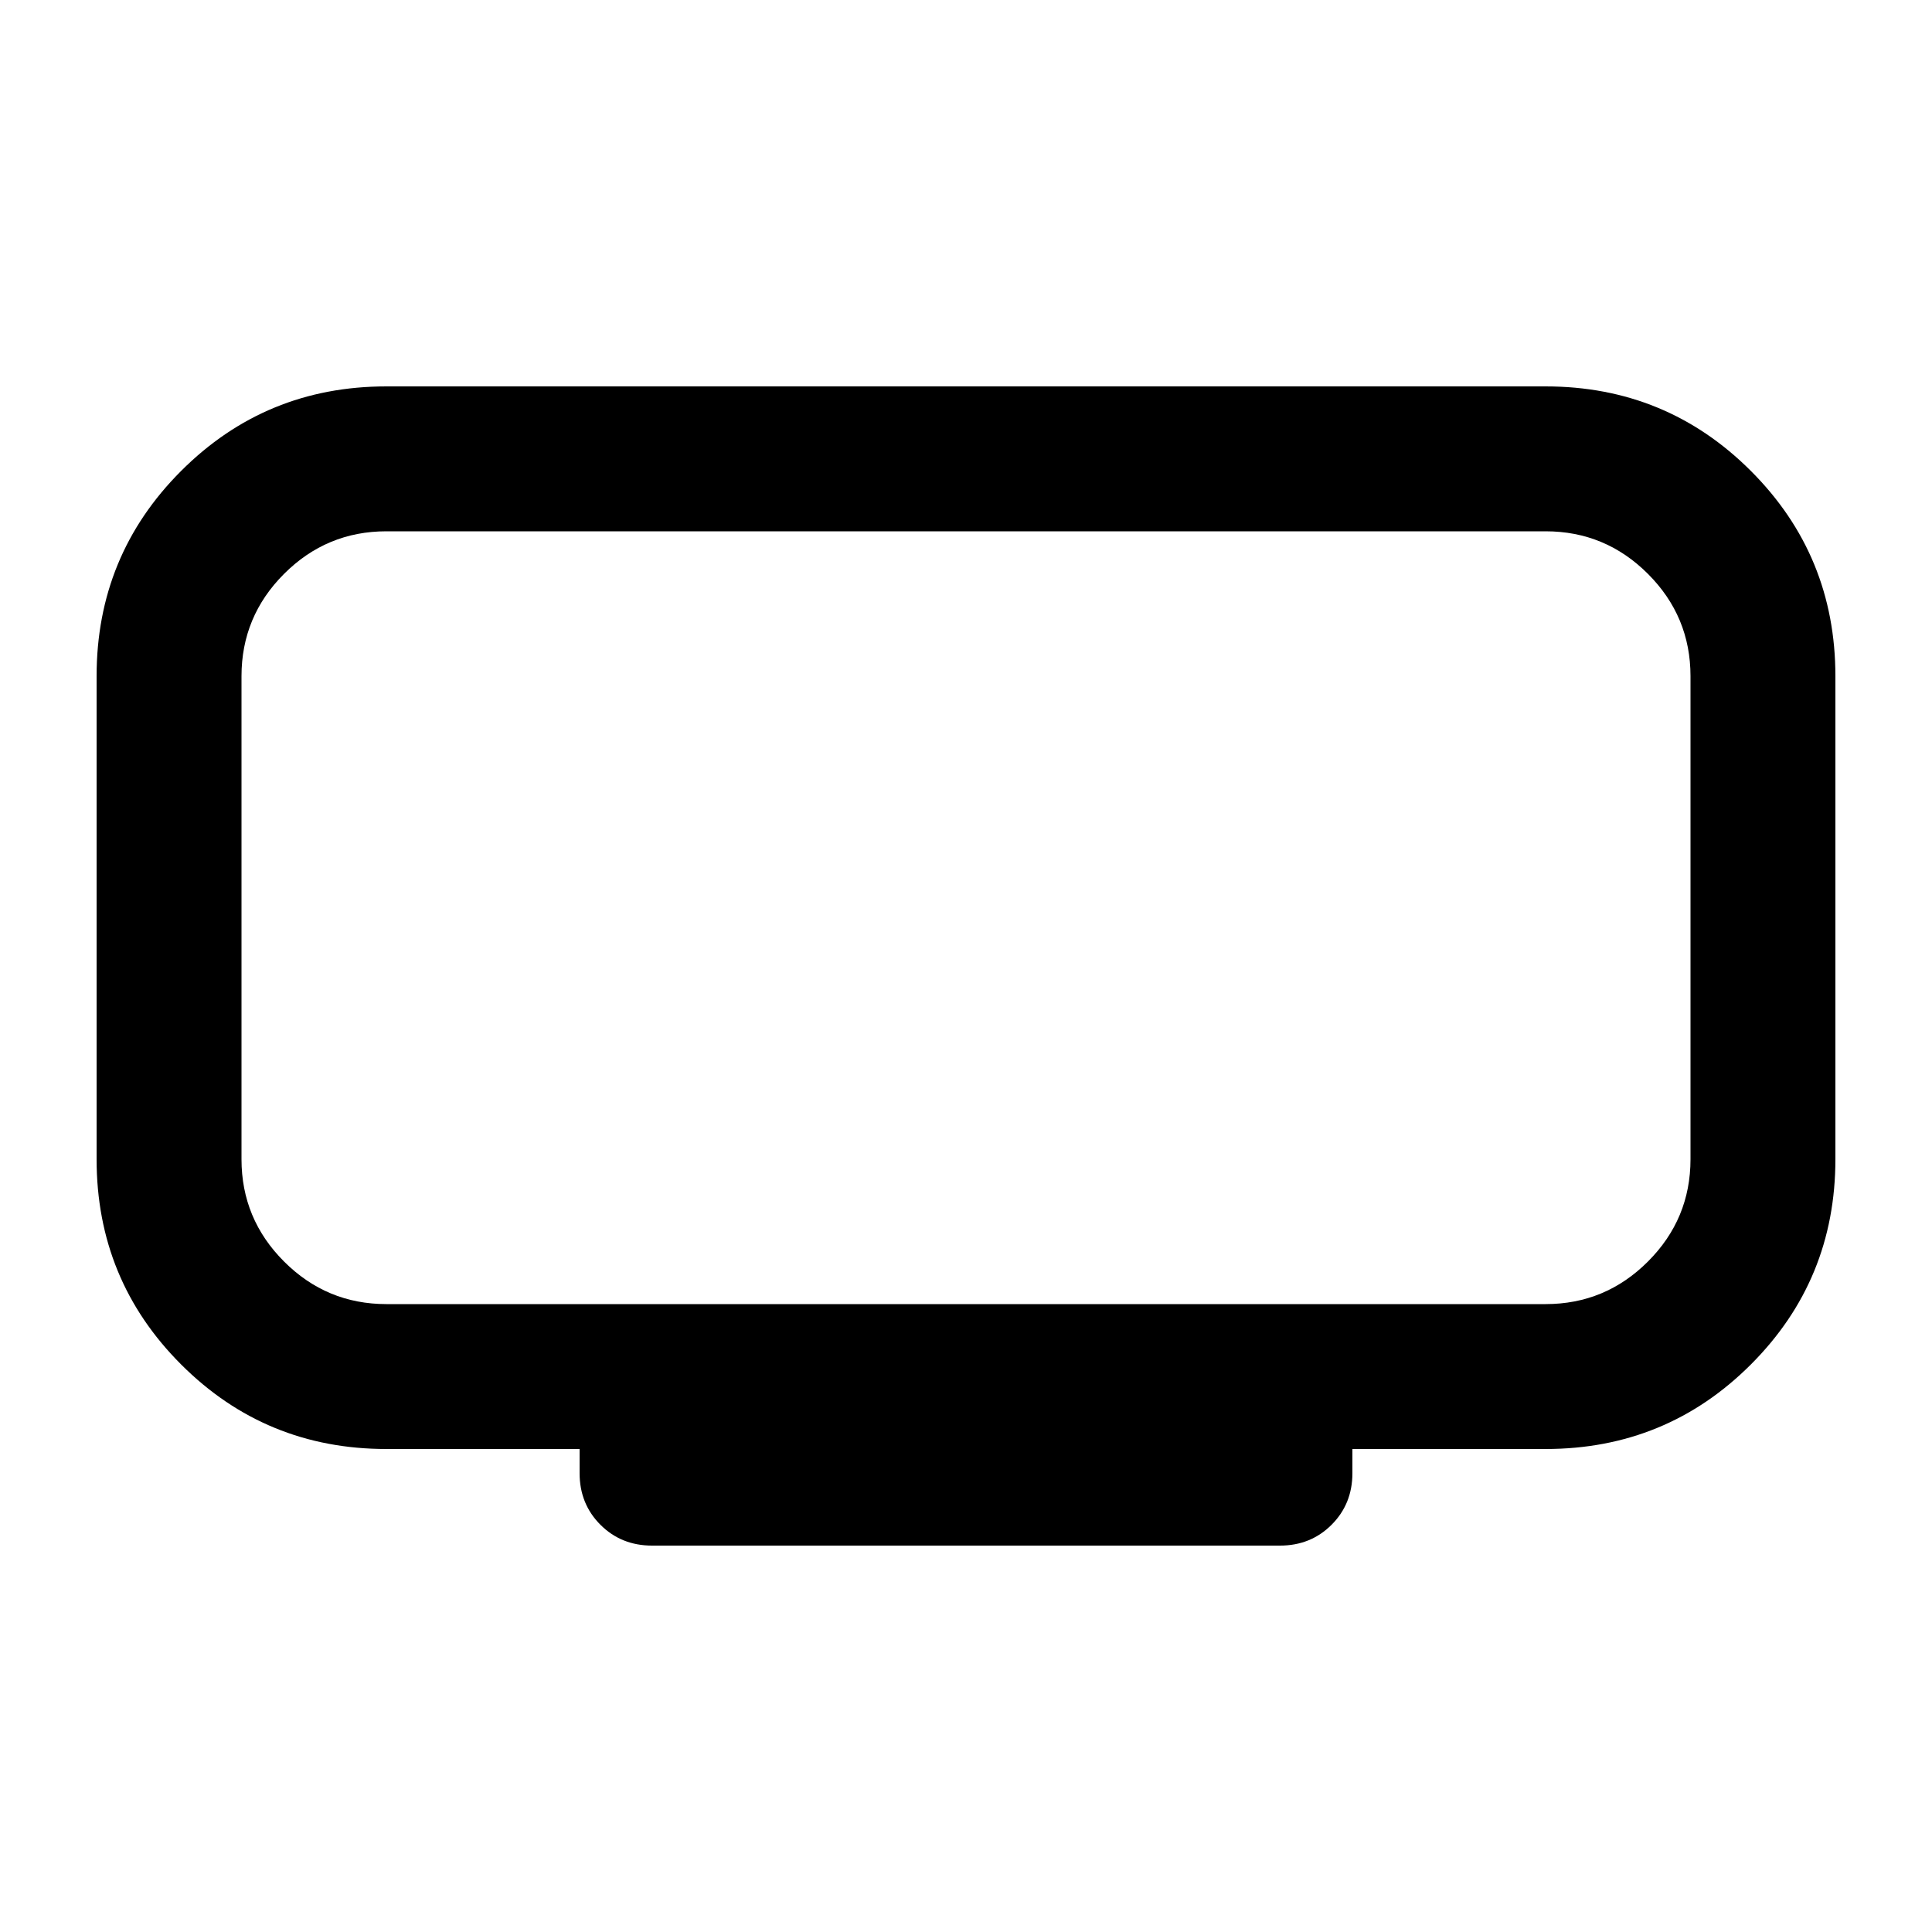 <svg xmlns="http://www.w3.org/2000/svg" height="20" viewBox="0 -960 960 960" width="20"><path d="M192-312h576q29.7 0 50.85-21.15Q840-354.3 840-384v-240q0-29.7-21.15-50.85Q797.7-696 768-696H192q-29.7 0-50.85 21.15Q120-653.7 120-624v240q0 29.7 21.15 50.85Q162.3-312 192-312Zm96 84v-12h-96q-60 0-102-42T48-384v-240q0-60 42-102t102-42h576q60 0 102 42t42 102v240q0 60-42 102t-102 42h-96v12q0 15.3-10.35 25.65Q651.3-192 636-192H324q-15.3 0-25.65-10.35Q288-212.7 288-228Zm192-276Z"/></svg>